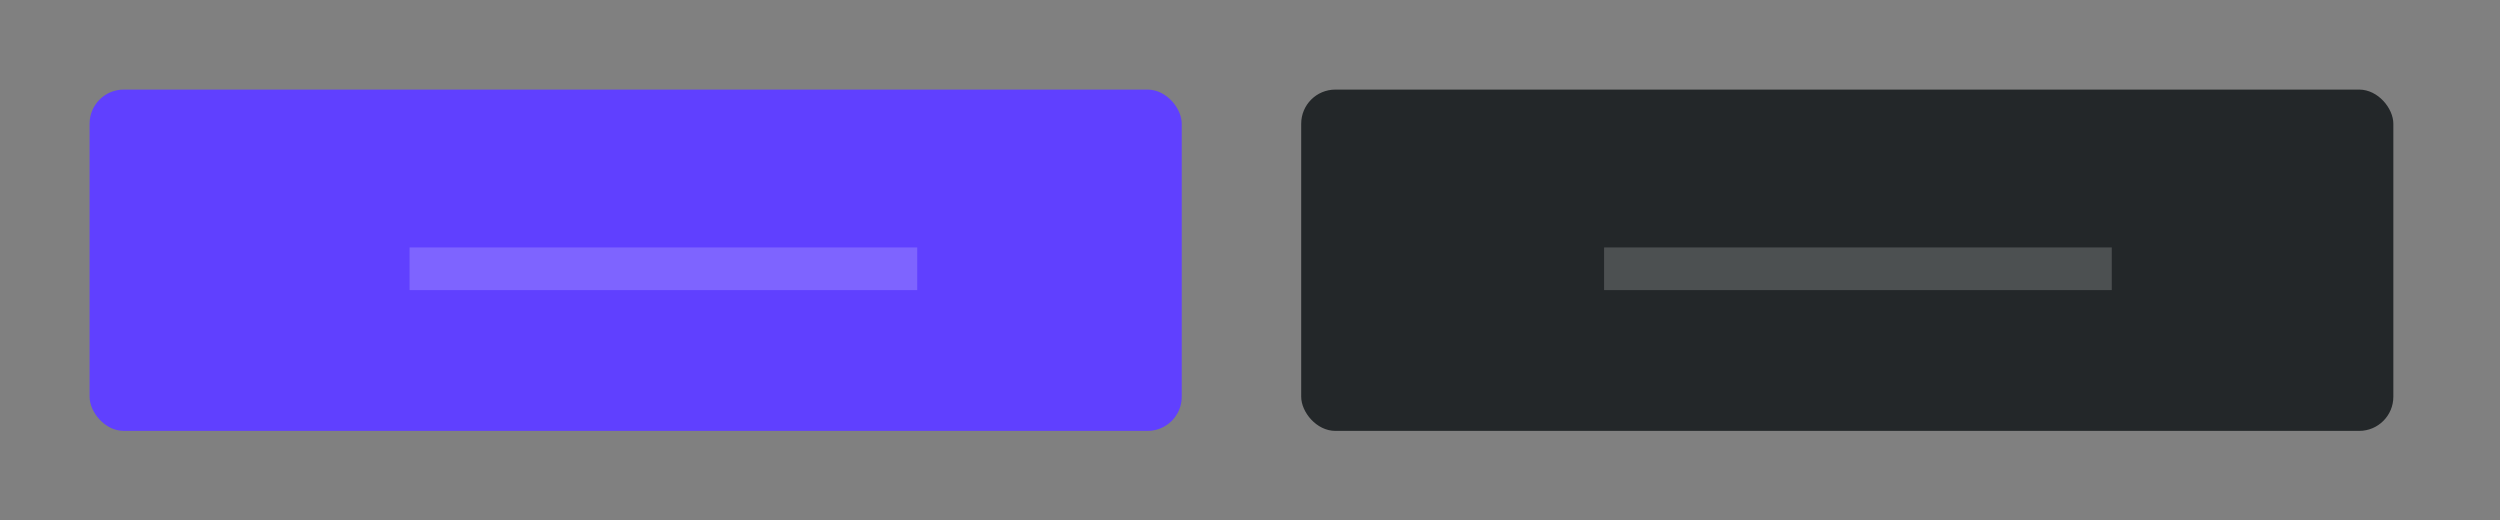 <svg width="586" height="122" viewBox="0 0 586 122" fill="none" xmlns="http://www.w3.org/2000/svg">
<rect x="0" y="0" width="586" height="122" fill="#808080" stroke="none"/>
<rect x="21" y="21" width="256" height="80" rx="8" fill="#6040FF"/>
<line x1="96" y1="63" x2="215" y2="63" stroke="white" stroke-opacity="0.19" stroke-width="10"/>
<rect x="305" y="21" width="256" height="80" rx="8" fill="#232729"/>
<line x1="376" y1="63" x2="495" y2="63" stroke="white" stroke-opacity="0.19" stroke-width="10"/>
</svg>

